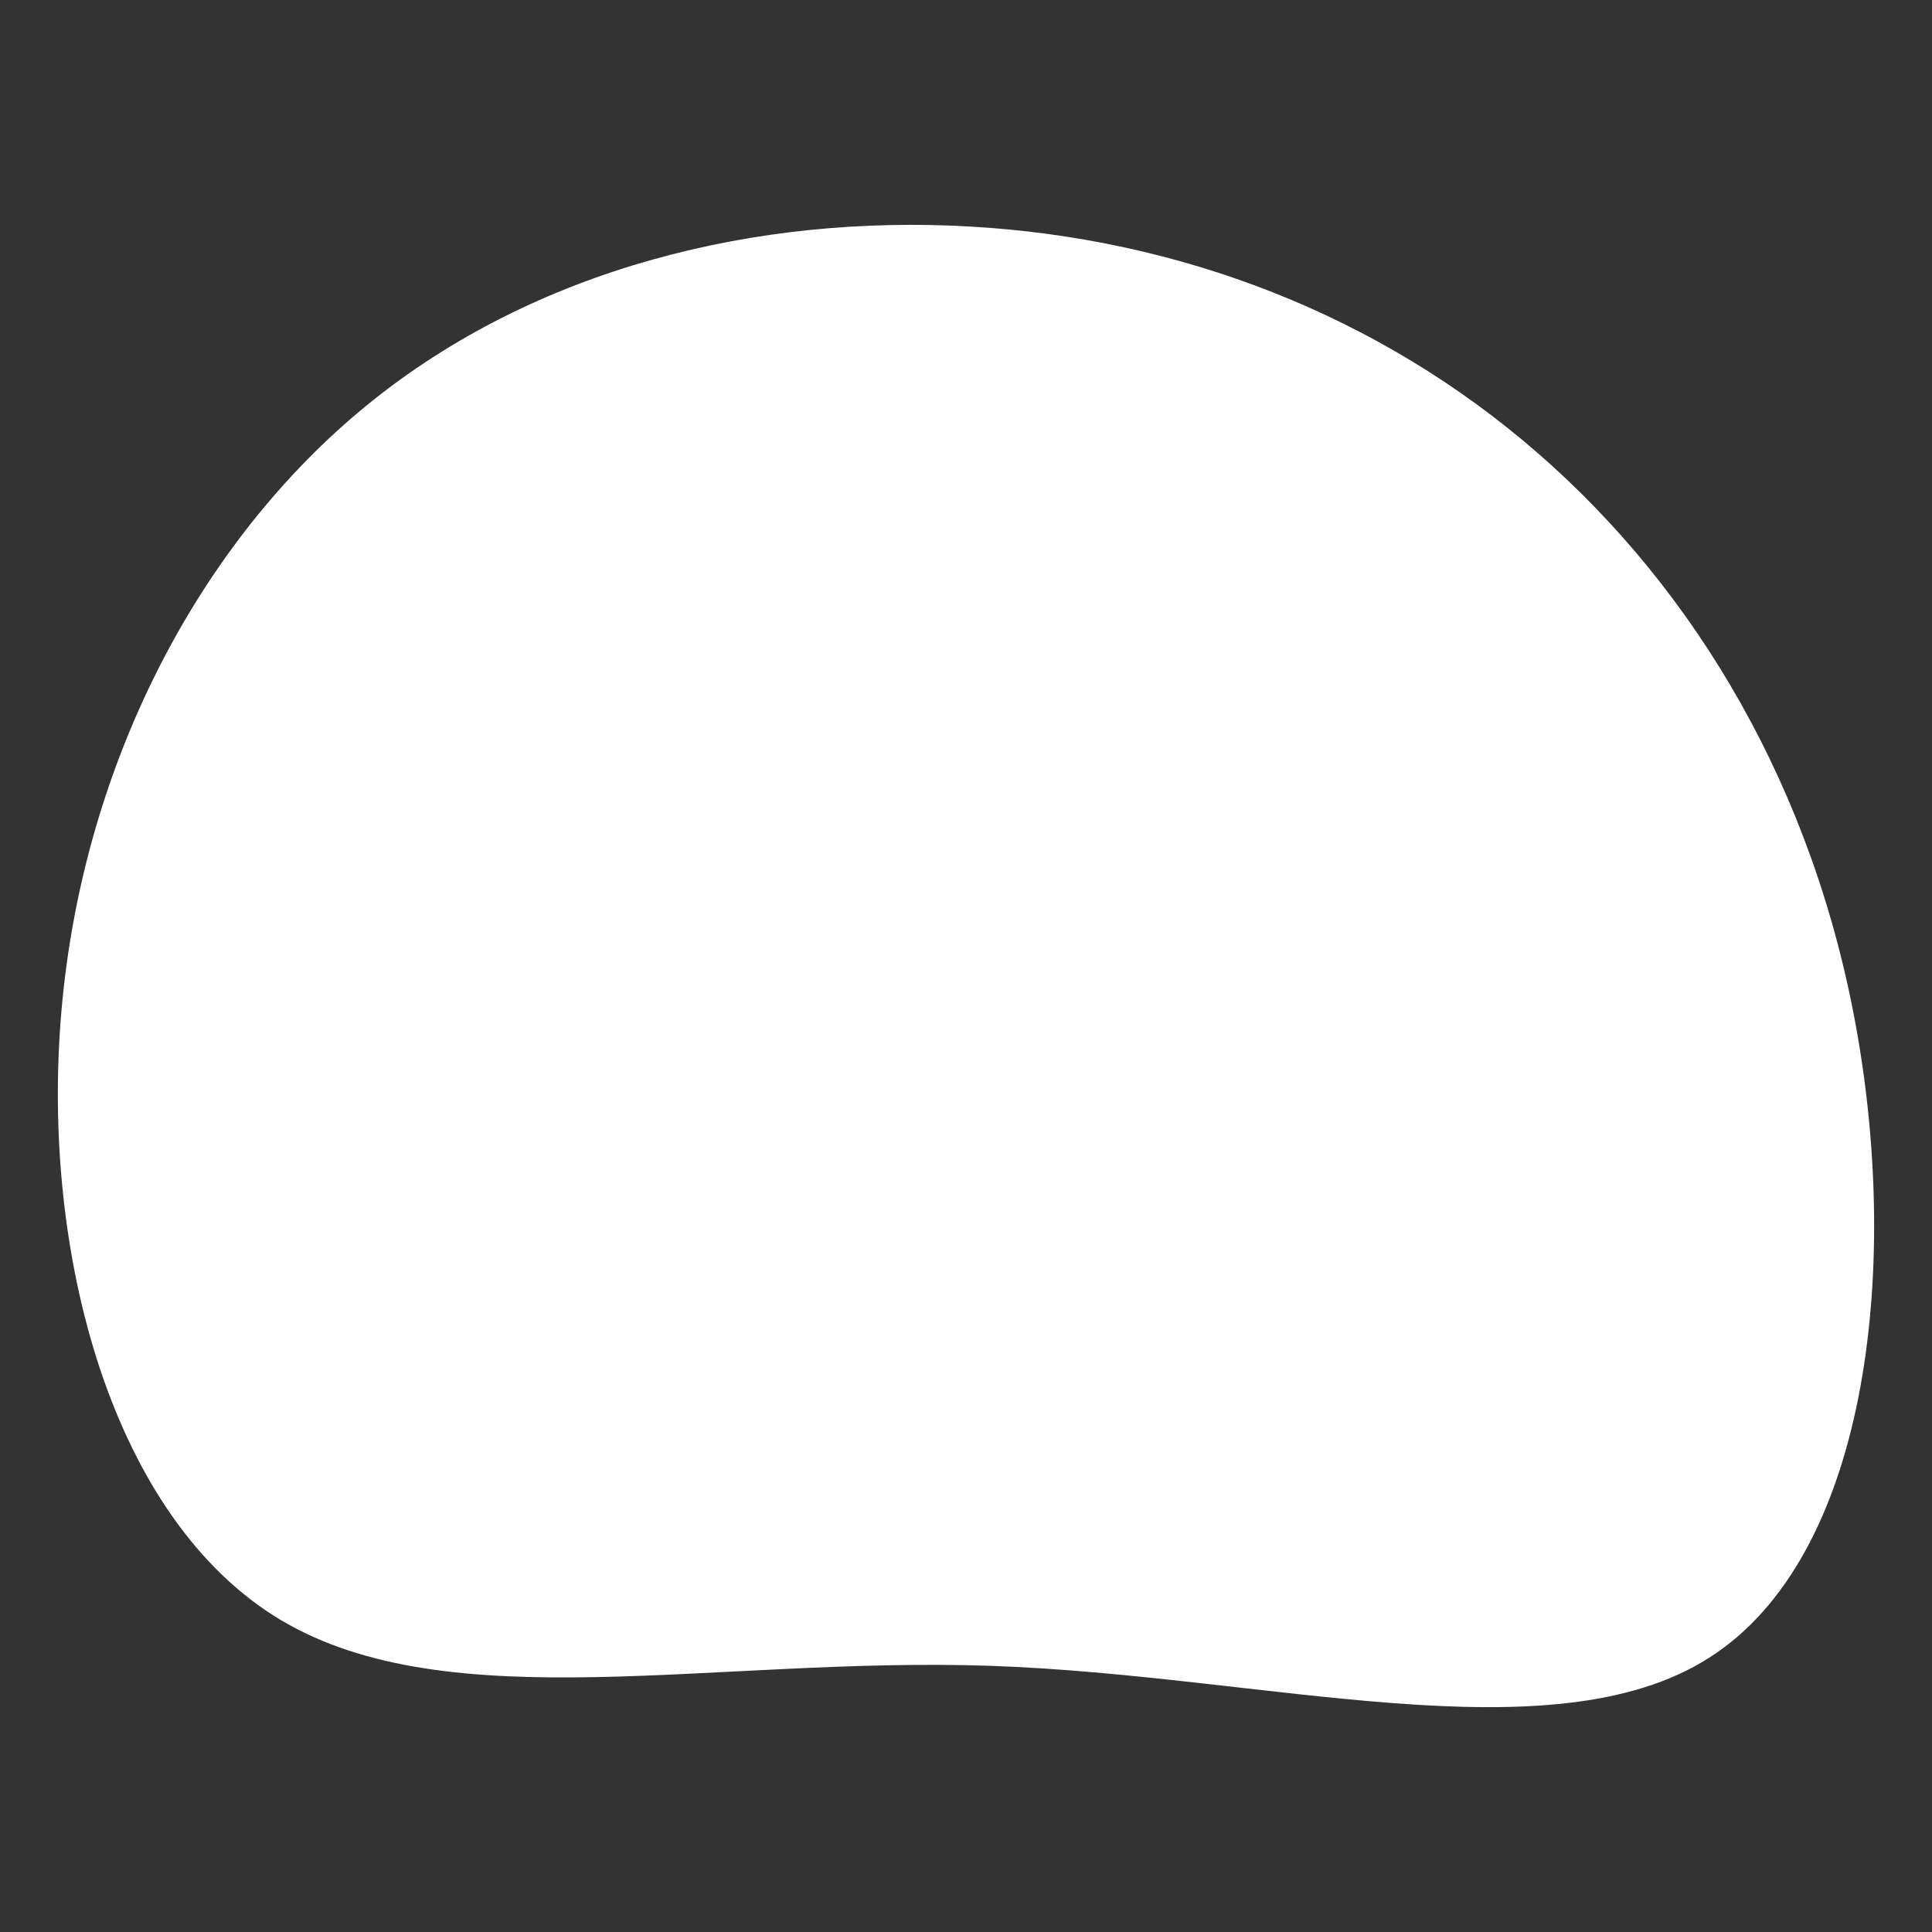<svg id="visual" viewBox="0 0 900 900" width="900" height="900" xmlns="http://www.w3.org/2000/svg" xmlns:xlink="http://www.w3.org/1999/xlink" version="1.1"><rect x="0" y="0" width="900" height="900" fill="#333333" stroke="none"/><g transform="translate(457.075 460.313)"><path d="M259.1 -249.4C332.9 -185.3 388 -92.6 407.9 20C427.9 132.6 412.8 265.2 339 312C265.2 358.9 132.6 320.1 4.4 315.7C-123.7 311.3 -247.5 341.2 -326.2 294.4C-404.8 247.5 -438.4 123.7 -428.4 10C-418.4 -103.7 -364.8 -207.4 -286.1 -271.6C-207.4 -335.8 -103.7 -360.4 -5.5 -354.8C92.6 -349.3 185.3 -313.6 259.1 -249.4" fill="#ffffff"></path></g></svg>